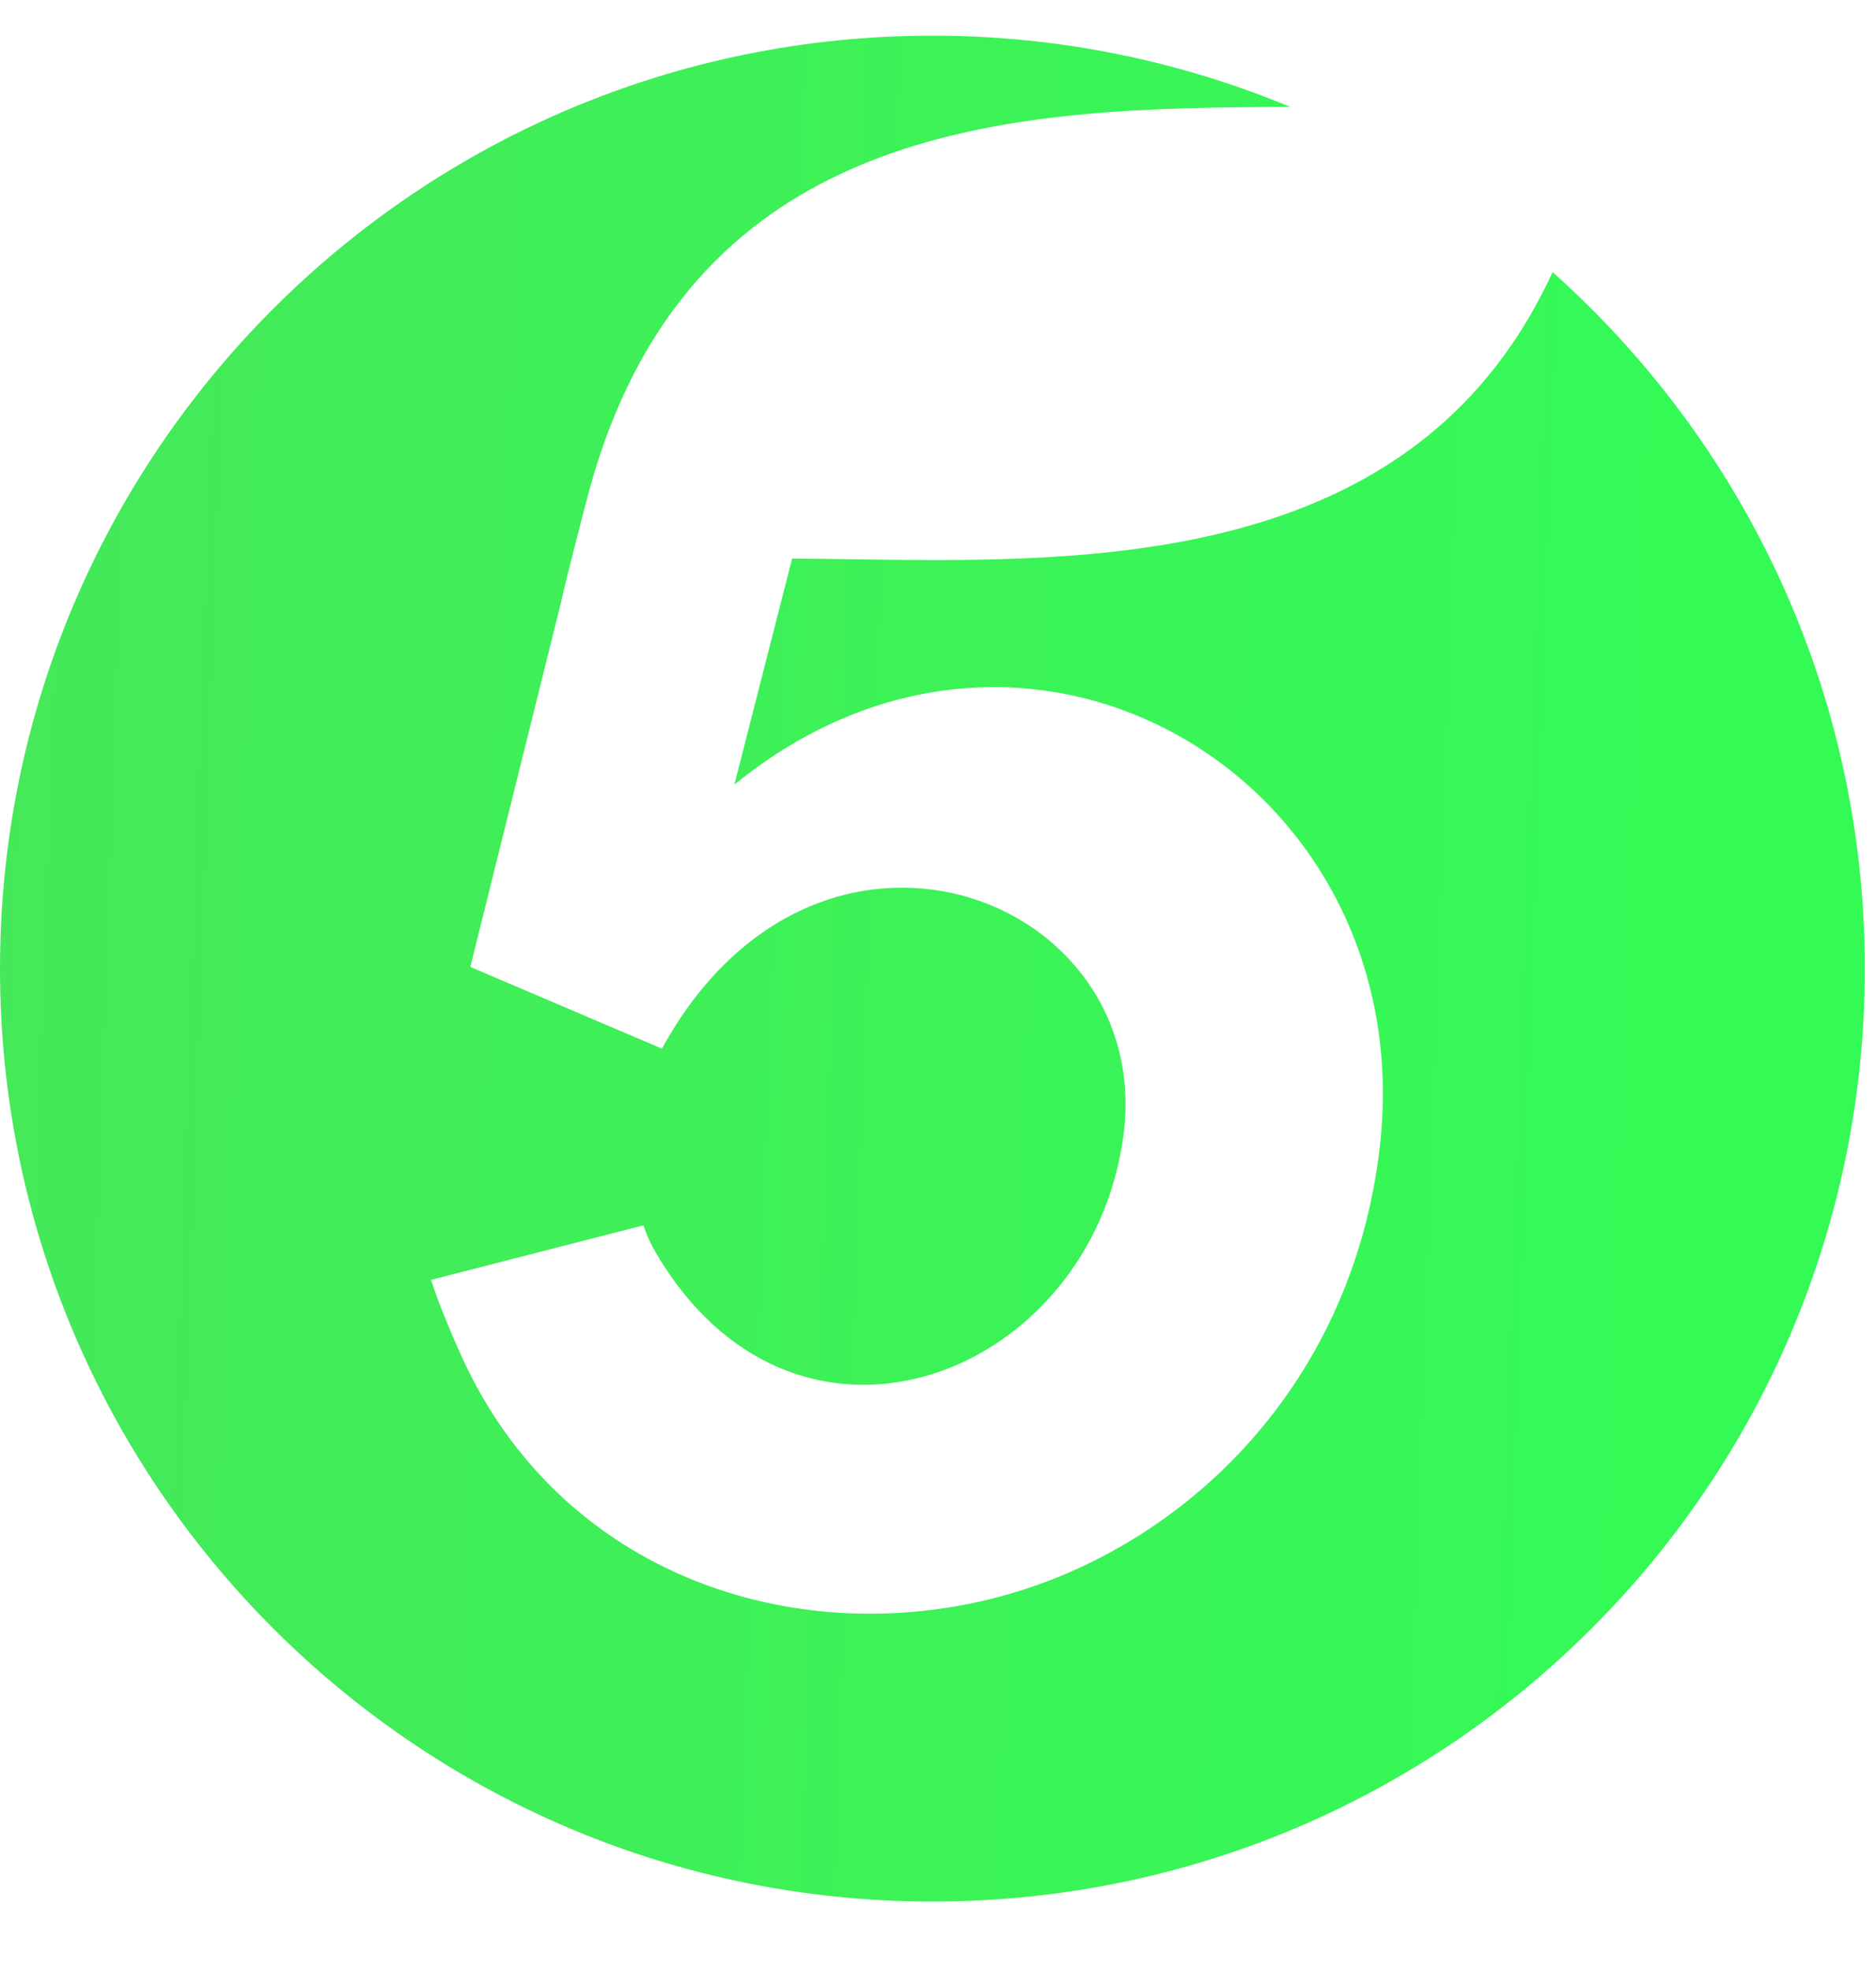 <svg width="20" height="21" viewBox="0 0 20 21" fill="none" xmlns="http://www.w3.org/2000/svg">
<path fill-rule="evenodd" clip-rule="evenodd" d="M16.552 2.899C15.272 5.688 12.419 5.967 9.973 5.967C9.436 5.967 8.922 5.954 8.445 5.951L7.829 8.36C10.984 5.788 15.155 8.338 14.71 12.219C14.409 14.832 12.546 16.541 10.575 17.033C8.427 17.568 6.048 16.767 4.981 14.579C4.868 14.347 4.671 13.884 4.596 13.636L6.86 13.055C6.9 13.185 6.968 13.311 7.04 13.427C8.556 15.872 11.628 14.649 11.975 12.112C12.328 9.532 8.707 8.157 7.057 11.173L5.049 10.317L5.014 10.302L5.982 6.414C6.042 6.137 6.244 5.365 6.278 5.239C7.373 1.214 10.914 1.15 13.755 1.139C12.58 0.651 11.292 0.38 9.94 0.38C4.45 0.38 0 4.83 0 10.32C0 15.81 4.45 20.26 9.94 20.26C15.431 20.26 19.881 15.81 19.881 10.32C19.881 7.369 18.594 4.72 16.552 2.899Z" fill="url(#paint0_linear_2486_2563)"/>
<defs>
<linearGradient id="paint0_linear_2486_2563" x1="16.434" y1="49.764" x2="-8.814" y2="48.866" gradientUnits="userSpaceOnUse">
<stop stop-color="#34FA56"/>
<stop offset="1" stop-color="#4CE15A"/>
</linearGradient>
</defs>
</svg>

